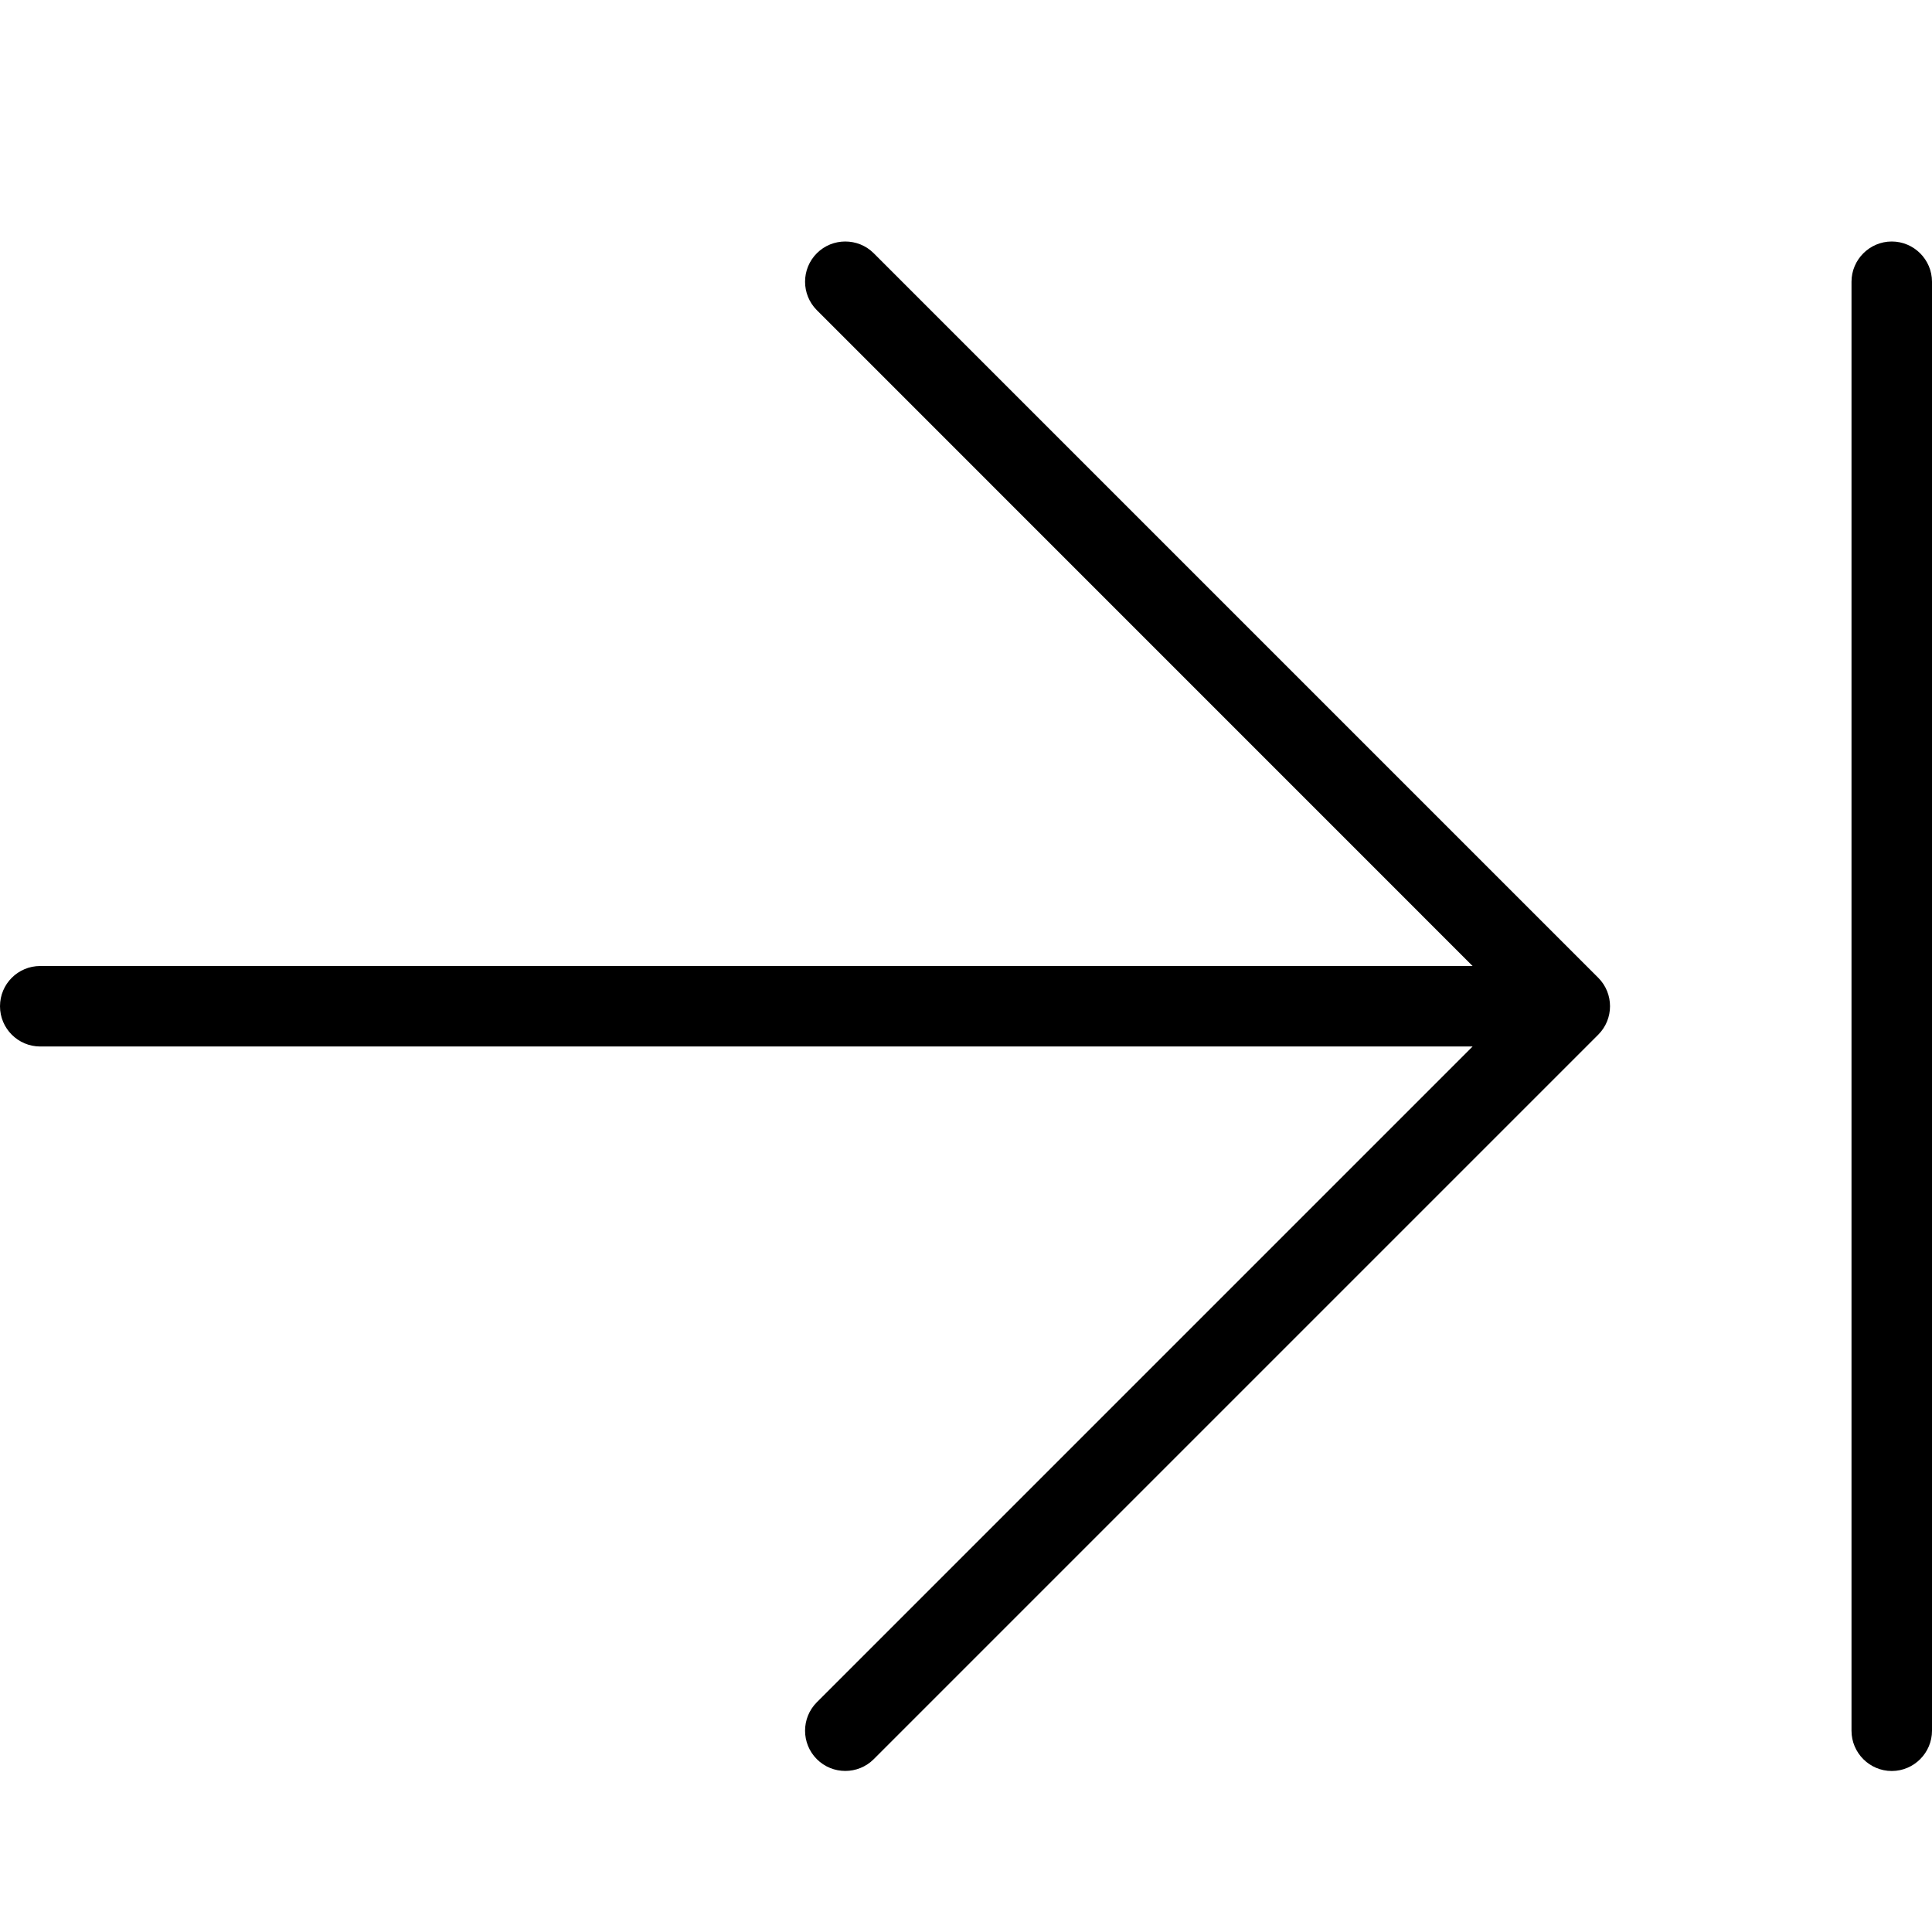 <svg width="24" height="24" viewBox="0 0 24 24" xmlns="http://www.w3.org/2000/svg"><title>navigation/skip_24</title><path d="M10.854 3.146l9 9c.195.195.195.512 0 .707l-9 9c-.195.195-.512.195-.707 0-.195-.195-.195-.512 0-.707l8.146-8.146-17.793 0c-.276 0-.5-.224-.5-.5 0-.277.224-.5.5-.5l17.793 0-8.146-8.147c-.195-.195-.195-.512 0-.707.098-.098.226-.146.353-.146.128 0 .256.048.354.146zM23.5 3c.275 0 .5.225.5.5l0 18c0 .275-.225.5-.5.5-.275 0-.5-.225-.5-.5l0-18c0-.275.225-.5.5-.5z" fill="#000" fill-rule="evenodd"/></svg>